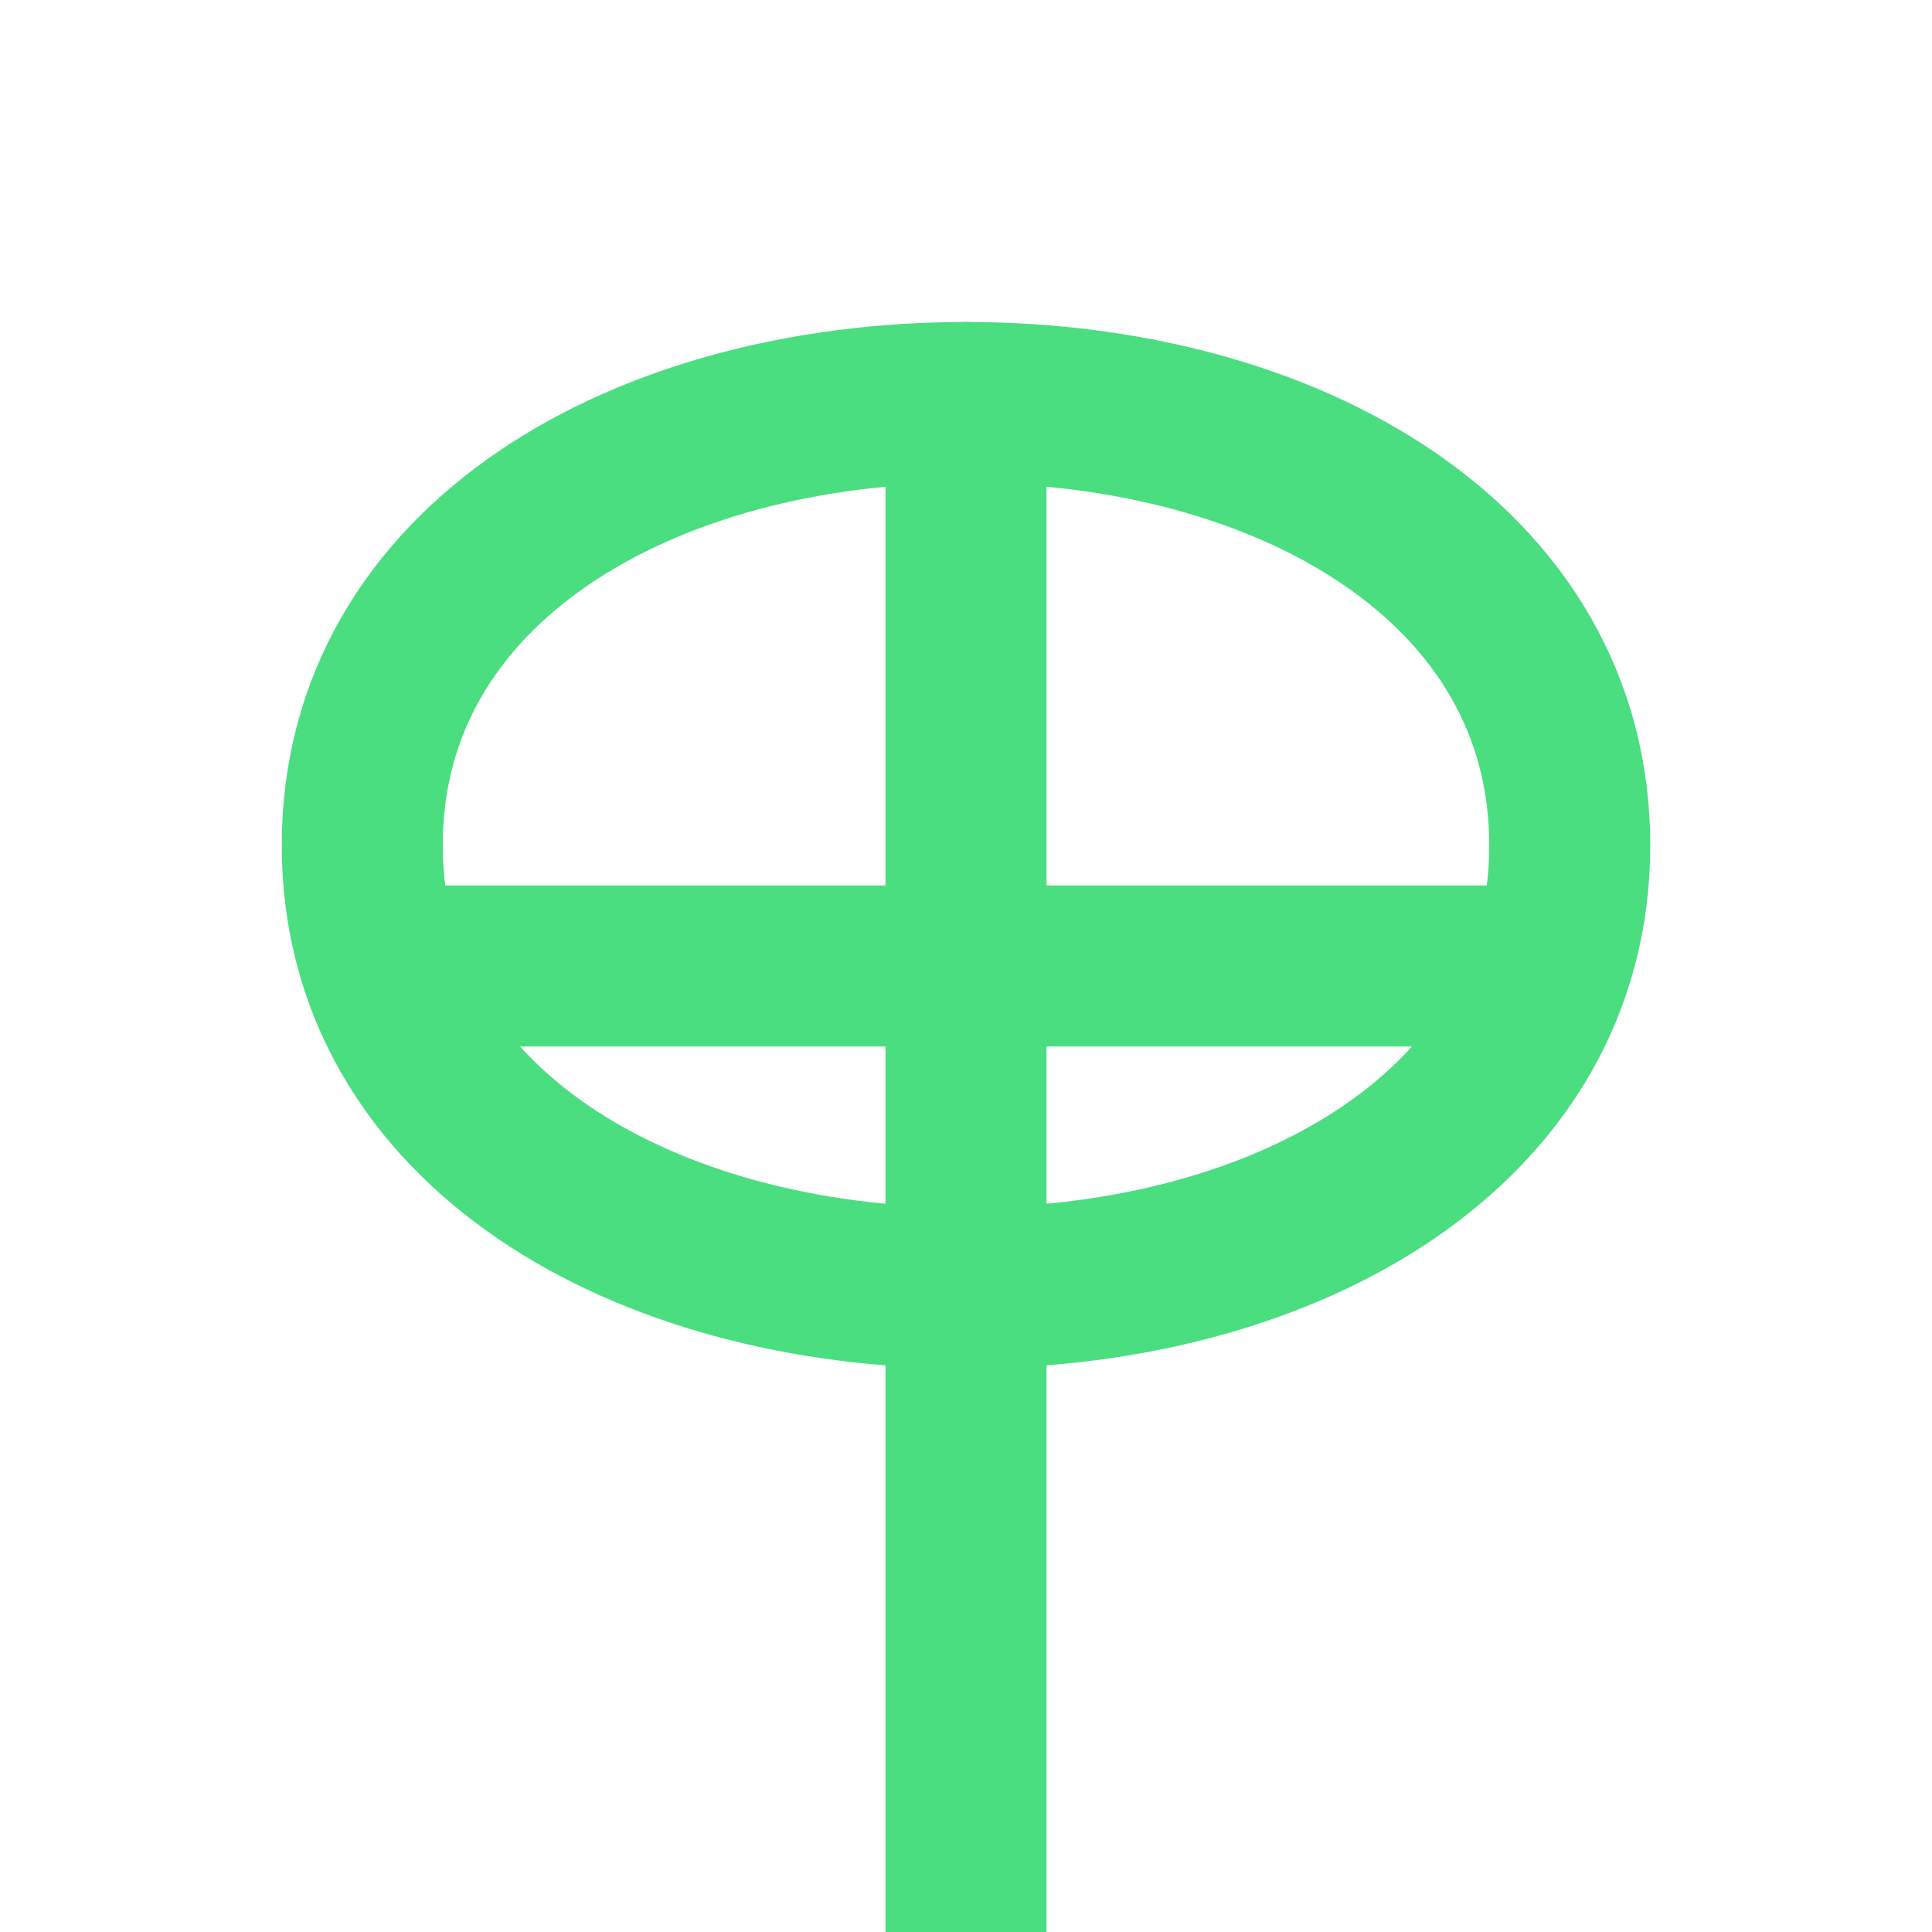 <svg xmlns="http://www.w3.org/2000/svg" width="24" height="24" viewBox="0 0 24 24" fill="none" stroke="#4ade80" stroke-width="2" stroke-linecap="round" stroke-linejoin="round">
  <path d="M12 5v19"></path>
  <path d="M5 12h14"></path>
  <path d="M12 5C8 5 4.5 7 4.5 10.5S8 16 12 16s7.5-2 7.5-5.5S16 5 12 5Z"></path>
</svg>